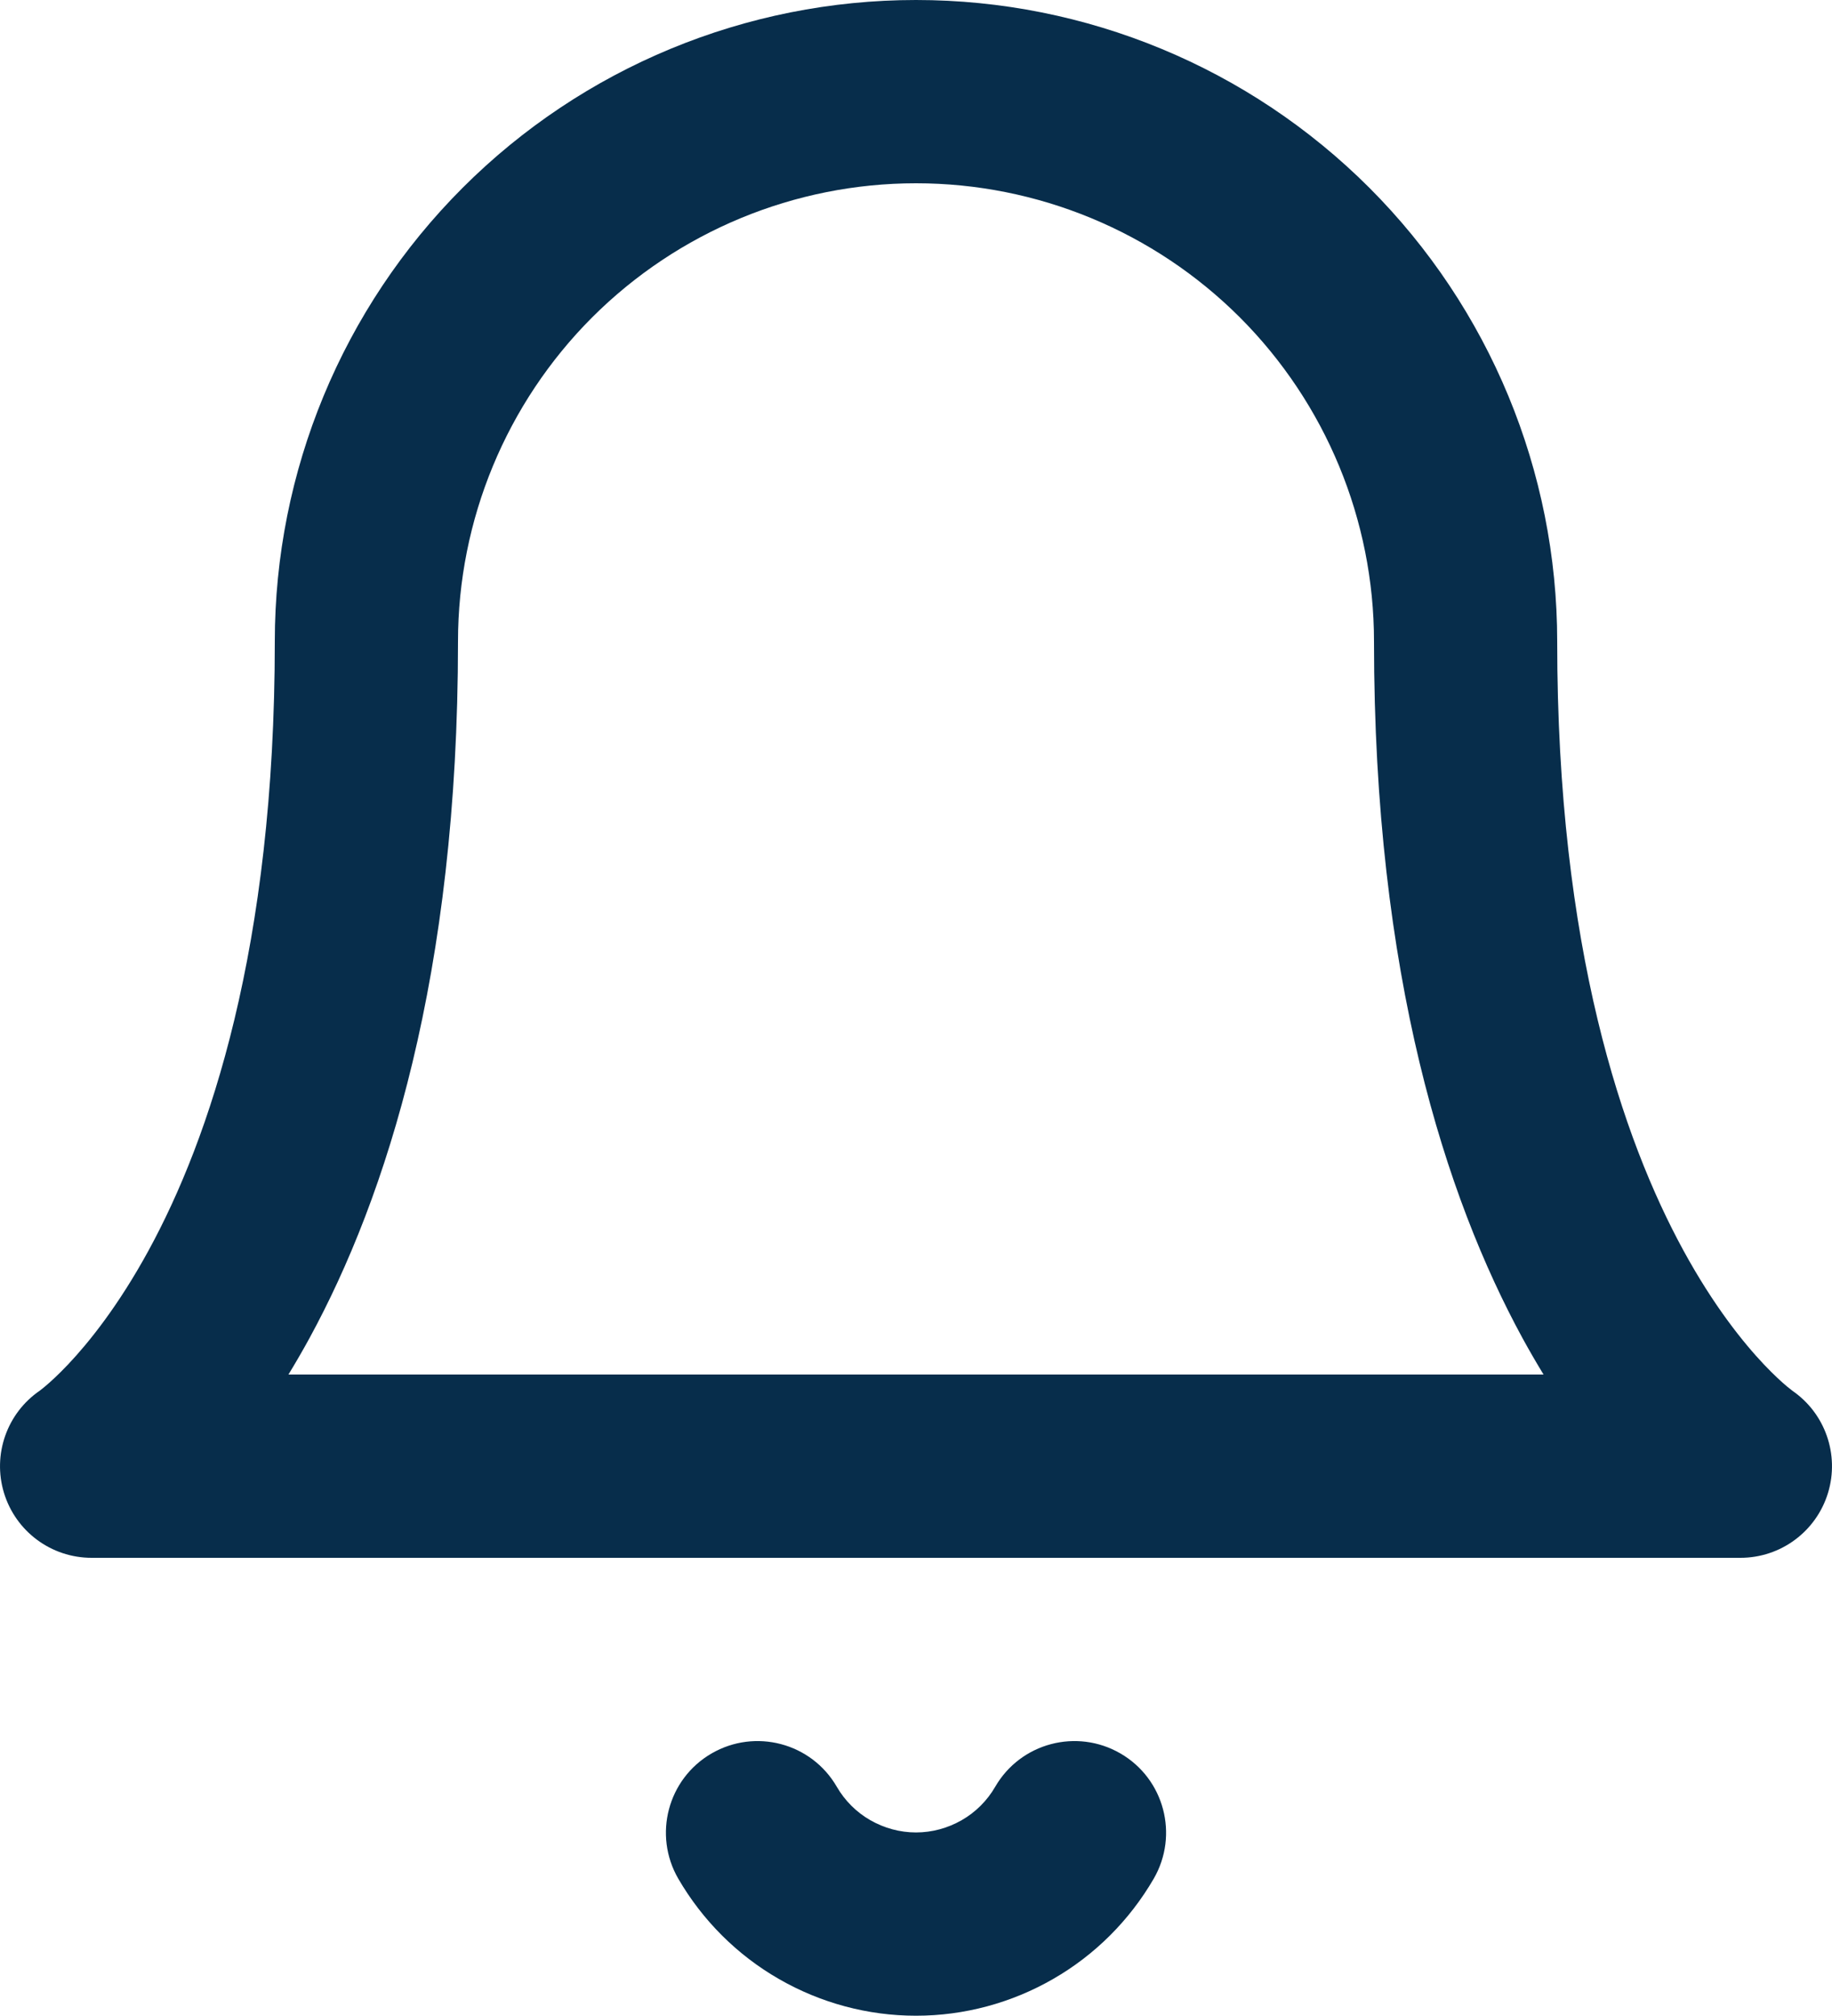 <svg width="20" height="22" viewBox="0 0 20 22" fill="none" xmlns="http://www.w3.org/2000/svg">
<path fill-rule="evenodd" clip-rule="evenodd" d="M5.05 2.05C6.363 0.737 8.143 0 10 0C11.857 0 13.637 0.737 14.95 2.05C16.262 3.363 17 5.143 17 7C17 10.353 17.717 12.435 18.378 13.646C18.71 14.254 19.033 14.653 19.257 14.89C19.37 15.009 19.458 15.088 19.511 15.132C19.538 15.154 19.556 15.168 19.564 15.174C19.565 15.175 19.566 15.175 19.566 15.176C19.925 15.422 20.083 15.873 19.957 16.29C19.829 16.712 19.441 17 19 17H1C0.559 17 0.171 16.712 0.043 16.29C-0.083 15.873 0.075 15.422 0.434 15.176C0.434 15.175 0.435 15.175 0.437 15.174C0.444 15.168 0.462 15.154 0.489 15.132C0.542 15.088 0.63 15.009 0.743 14.89C0.967 14.653 1.29 14.254 1.622 13.646C2.283 12.435 3 10.353 3 7C3 5.143 3.737 3.363 5.05 2.05ZM0.444 15.169C0.444 15.169 0.444 15.169 0.444 15.169C0.444 15.169 0.444 15.169 0.444 15.169L0.444 15.169ZM3.149 15H16.851C16.775 14.875 16.698 14.743 16.622 14.604C15.783 13.065 15 10.647 15 7C15 5.674 14.473 4.402 13.536 3.464C12.598 2.527 11.326 2 10 2C8.674 2 7.402 2.527 6.464 3.464C5.527 4.402 5 5.674 5 7C5 10.647 4.217 13.065 3.378 14.604C3.302 14.743 3.225 14.875 3.149 15Z" fill="#072D4B"/>
<path fill-rule="evenodd" clip-rule="evenodd" d="M7.768 19.135C8.246 18.858 8.858 19.02 9.135 19.498C9.223 19.65 9.349 19.776 9.501 19.863C9.653 19.95 9.825 19.997 10 19.997C10.175 19.997 10.347 19.95 10.499 19.863C10.651 19.776 10.777 19.65 10.865 19.498C11.142 19.02 11.754 18.858 12.232 19.135C12.71 19.412 12.872 20.024 12.595 20.502C12.331 20.956 11.953 21.334 11.497 21.596C11.042 21.858 10.526 21.997 10 21.997C9.474 21.997 8.958 21.858 8.503 21.596C8.047 21.334 7.669 20.956 7.405 20.502C7.128 20.024 7.29 19.412 7.768 19.135Z" fill="#072D4B"/>
</svg>
